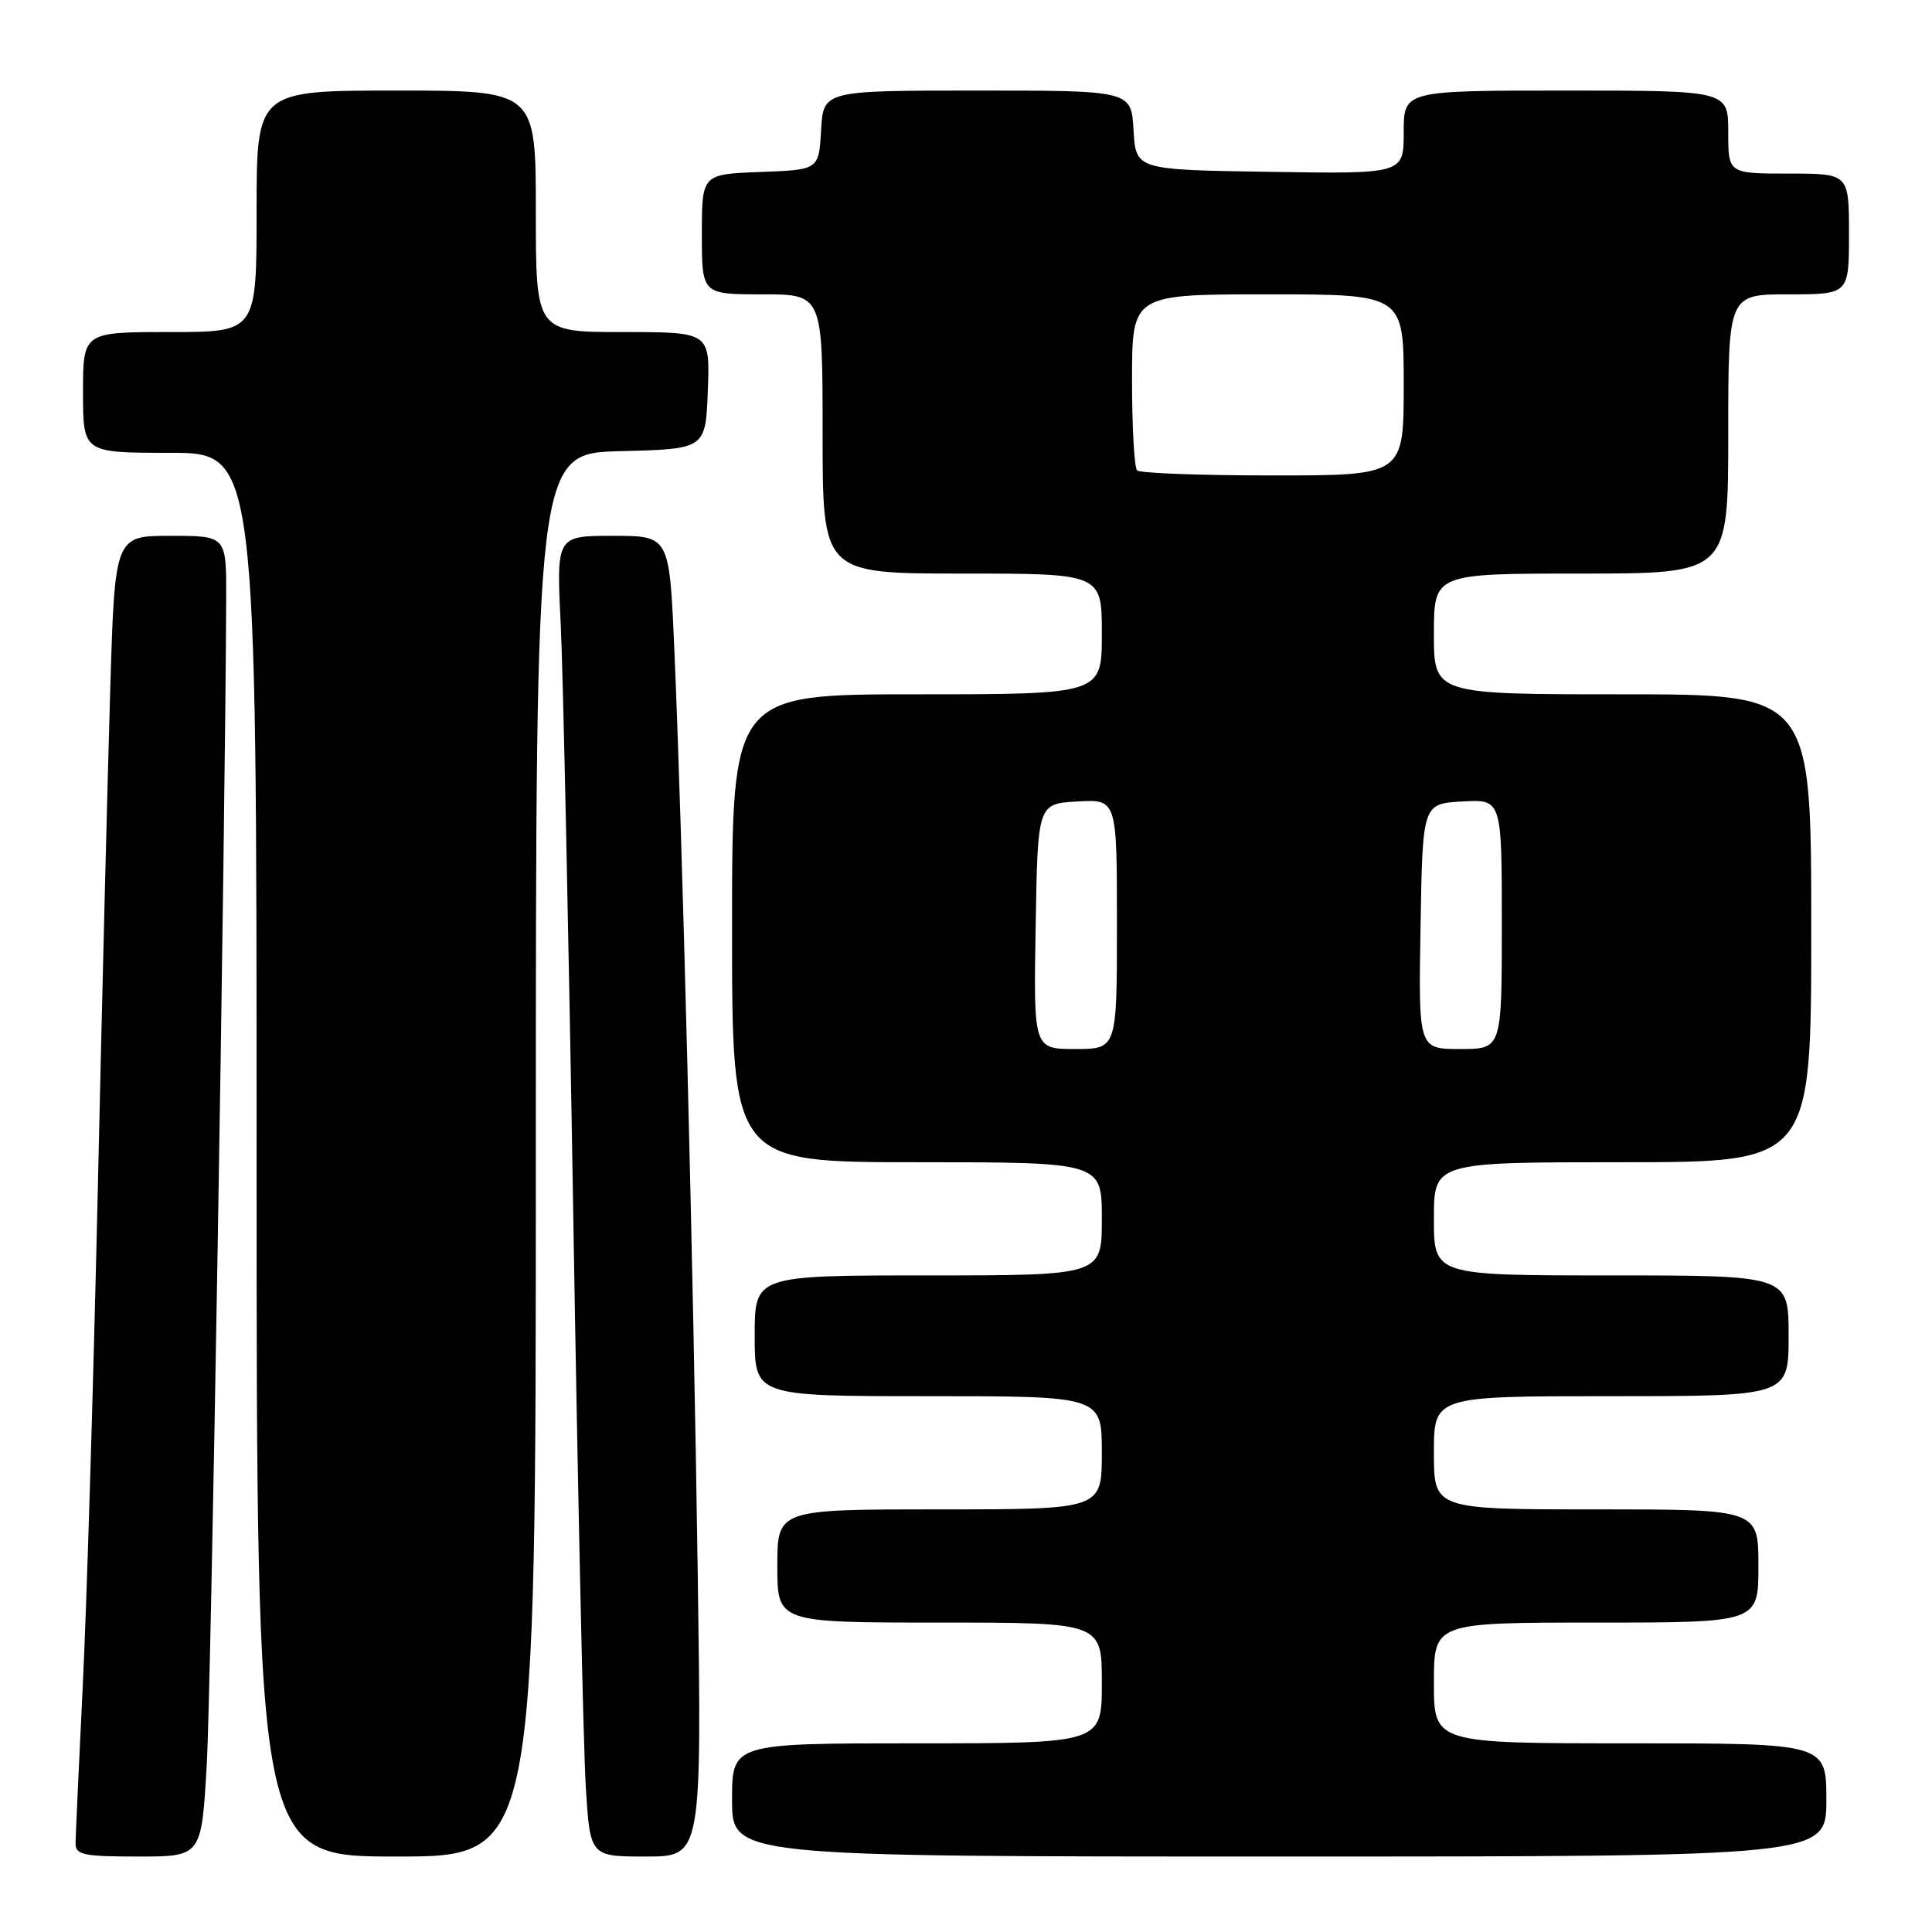 <?xml version="1.0" encoding="UTF-8" standalone="no"?>
<!DOCTYPE svg PUBLIC "-//W3C//DTD SVG 1.1//EN" "http://www.w3.org/Graphics/SVG/1.1/DTD/svg11.dtd" >
<svg xmlns="http://www.w3.org/2000/svg" xmlns:xlink="http://www.w3.org/1999/xlink" version="1.1" viewBox="0 0 256 256">
 <g >
 <path fill="currentColor"
d=" M 27.40 233.75 C 27.97 223.77 29.85 110.68 29.97 79.25 C 30.00 71.00 30.00 71.00 22.61 71.00 C 15.22 71.00 15.22 71.00 14.61 91.25 C 14.27 102.39 13.52 132.43 12.95 158.00 C 12.37 183.57 11.48 213.05 10.96 223.50 C 10.45 233.95 10.02 243.29 10.01 244.25 C 10.00 245.78 11.06 246.00 18.35 246.00 C 26.70 246.00 26.70 246.00 27.40 233.75 Z  M 71.00 153.03 C 71.00 60.07 71.00 60.07 82.25 59.78 C 93.50 59.50 93.50 59.50 93.79 51.75 C 94.08 44.00 94.08 44.00 82.54 44.00 C 71.00 44.00 71.00 44.00 71.00 28.00 C 71.00 12.00 71.00 12.00 52.50 12.00 C 34.00 12.00 34.00 12.00 34.00 28.00 C 34.00 44.00 34.00 44.00 22.50 44.00 C 11.00 44.00 11.00 44.00 11.00 52.00 C 11.00 60.00 11.00 60.00 22.50 60.00 C 34.00 60.00 34.00 60.00 34.00 153.00 C 34.00 246.00 34.00 246.00 52.50 246.00 C 71.00 246.00 71.00 246.00 71.00 153.03 Z  M 92.45 208.25 C 91.88 168.12 90.41 110.15 89.34 85.75 C 88.69 71.00 88.69 71.00 81.21 71.00 C 73.72 71.00 73.72 71.00 74.30 82.75 C 74.61 89.21 75.36 124.42 75.96 161.00 C 76.56 197.57 77.30 231.66 77.62 236.75 C 78.19 246.00 78.19 246.00 85.59 246.00 C 92.99 246.00 92.99 246.00 92.45 208.25 Z  M 242.00 238.50 C 242.00 231.00 242.00 231.00 216.00 231.00 C 190.00 231.00 190.00 231.00 190.00 223.00 C 190.00 215.00 190.00 215.00 211.50 215.00 C 233.00 215.00 233.00 215.00 233.00 207.50 C 233.00 200.00 233.00 200.00 211.50 200.00 C 190.00 200.00 190.00 200.00 190.00 192.50 C 190.00 185.00 190.00 185.00 213.50 185.00 C 237.00 185.00 237.00 185.00 237.00 177.00 C 237.00 169.00 237.00 169.00 213.50 169.00 C 190.00 169.00 190.00 169.00 190.00 161.50 C 190.00 154.00 190.00 154.00 215.00 154.00 C 240.00 154.00 240.00 154.00 240.00 123.00 C 240.00 92.00 240.00 92.00 215.00 92.00 C 190.00 92.00 190.00 92.00 190.00 84.00 C 190.00 76.00 190.00 76.00 209.50 76.00 C 229.00 76.00 229.00 76.00 229.00 57.50 C 229.00 39.00 229.00 39.00 237.00 39.00 C 245.00 39.00 245.00 39.00 245.00 31.00 C 245.00 23.00 245.00 23.00 237.00 23.00 C 229.00 23.00 229.00 23.00 229.00 17.50 C 229.00 12.00 229.00 12.00 207.50 12.00 C 186.00 12.00 186.00 12.00 186.00 17.52 C 186.00 23.05 186.00 23.05 168.25 22.77 C 150.50 22.50 150.50 22.50 150.20 17.25 C 149.90 12.00 149.90 12.00 129.50 12.00 C 109.10 12.00 109.10 12.00 108.80 17.25 C 108.50 22.50 108.50 22.50 100.75 22.79 C 93.00 23.08 93.00 23.08 93.00 31.04 C 93.00 39.00 93.00 39.00 101.00 39.00 C 109.00 39.00 109.00 39.00 109.00 57.50 C 109.00 76.00 109.00 76.00 127.50 76.00 C 146.00 76.00 146.00 76.00 146.00 84.00 C 146.00 92.00 146.00 92.00 121.50 92.00 C 97.00 92.00 97.00 92.00 97.00 123.00 C 97.00 154.00 97.00 154.00 121.50 154.00 C 146.00 154.00 146.00 154.00 146.00 161.50 C 146.00 169.00 146.00 169.00 123.00 169.00 C 100.00 169.00 100.00 169.00 100.00 177.00 C 100.00 185.00 100.00 185.00 123.00 185.00 C 146.00 185.00 146.00 185.00 146.00 192.50 C 146.00 200.00 146.00 200.00 124.50 200.00 C 103.00 200.00 103.00 200.00 103.00 207.50 C 103.00 215.00 103.00 215.00 124.50 215.00 C 146.00 215.00 146.00 215.00 146.00 223.00 C 146.00 231.00 146.00 231.00 121.50 231.00 C 97.00 231.00 97.00 231.00 97.00 238.50 C 97.00 246.00 97.00 246.00 169.50 246.00 C 242.00 246.00 242.00 246.00 242.00 238.50 Z  M 137.23 122.75 C 137.50 106.50 137.50 106.50 142.75 106.20 C 148.00 105.90 148.00 105.90 148.00 122.45 C 148.00 139.00 148.00 139.00 142.48 139.00 C 136.95 139.00 136.95 139.00 137.23 122.75 Z  M 188.23 122.75 C 188.50 106.50 188.50 106.50 193.75 106.20 C 199.00 105.90 199.00 105.90 199.00 122.45 C 199.00 139.00 199.00 139.00 193.48 139.00 C 187.95 139.00 187.95 139.00 188.23 122.75 Z  M 150.67 62.33 C 150.30 61.97 150.00 56.57 150.00 50.33 C 150.00 39.00 150.00 39.00 168.00 39.00 C 186.00 39.00 186.00 39.00 186.00 51.00 C 186.00 63.00 186.00 63.00 168.67 63.00 C 159.13 63.00 151.03 62.70 150.67 62.33 Z "/>
</g>
</svg>